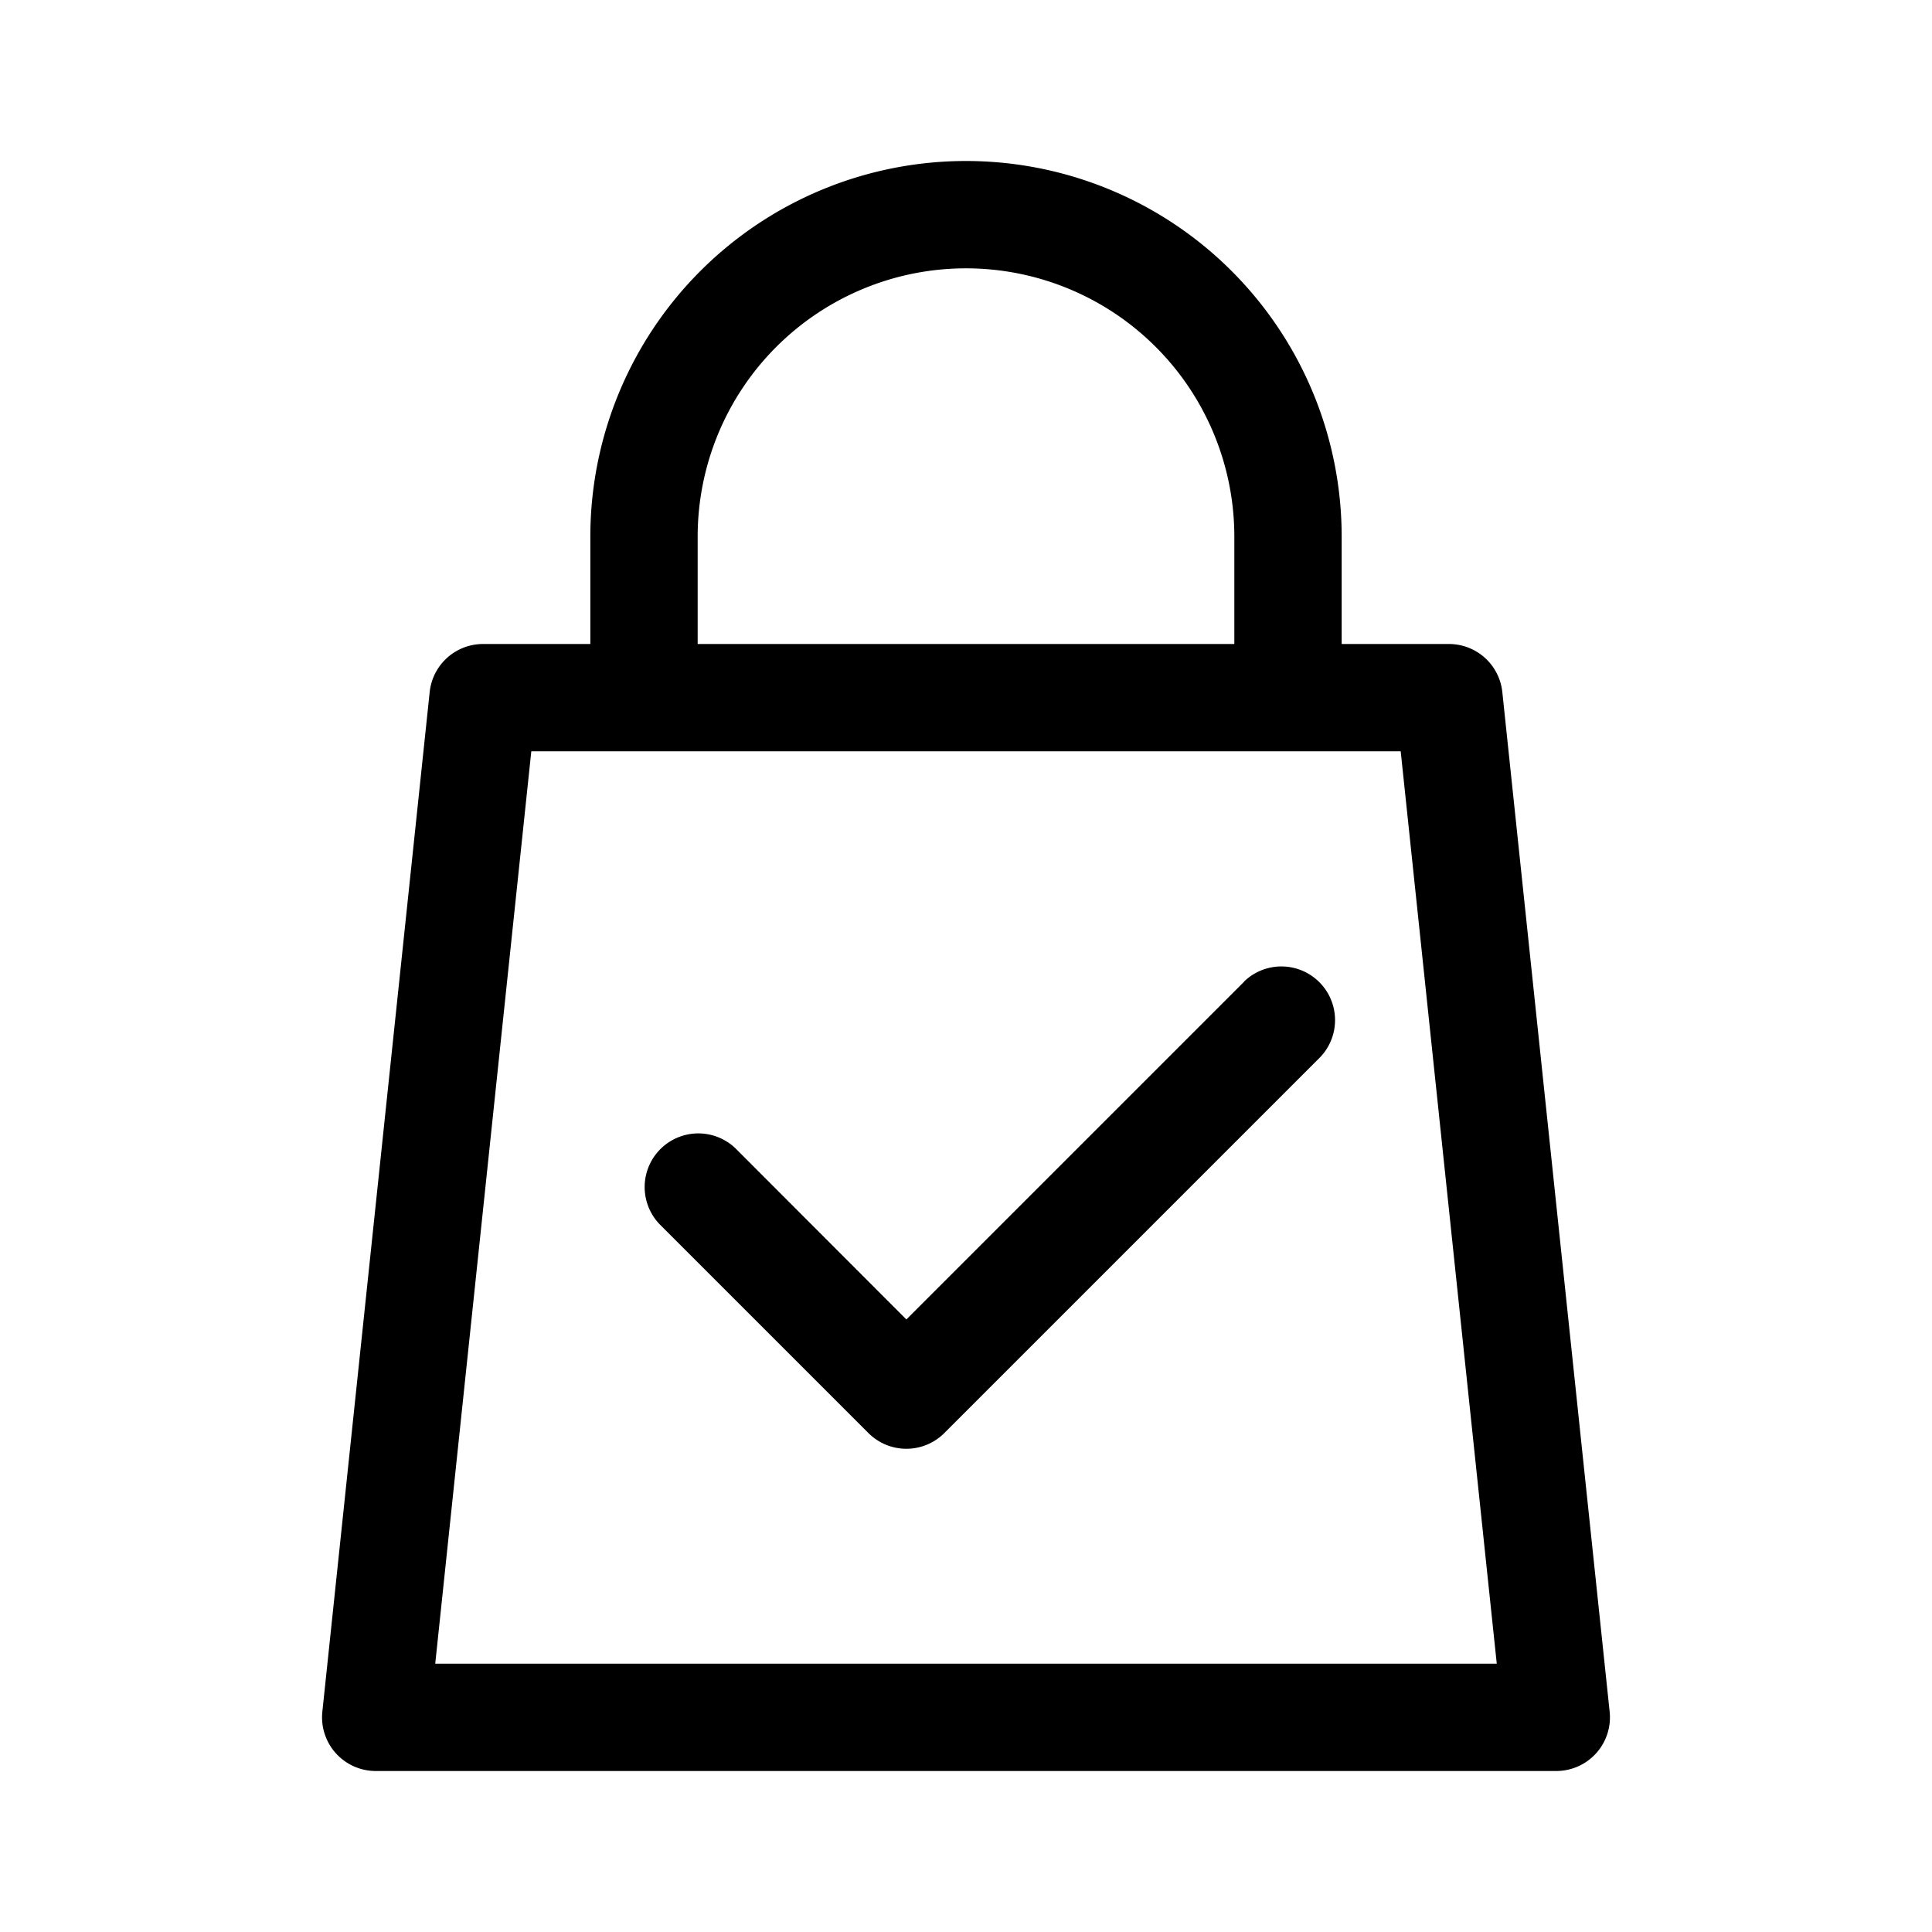 <svg id="Layer_3" height="512" viewBox="0 0 36 36" width="512" xmlns="http://www.w3.org/2000/svg" data-name="Layer 3"><path d="m27.994 12.9a1 1 0 0 0 -.994-.9h-2v-2a7 7 0 0 0 -14 0v2h-2a1 1 0 0 0 -.994.9l-2 19a1 1 0 0 0 .994 1.1h22a1 1 0 0 0 .994-1.1zm-14.994-2.9a5 5 0 0 1 10 0v2h-10zm-4.89 21 1.79-17h16.2l1.79 17z"/><path d="m23.182 18.293-6.293 6.293-3.182-3.186a1 1 0 0 0 -1.414 1.414l3.889 3.889a1 1 0 0 0 1.414 0l7-7a1 1 0 0 0 -1.414-1.414z"/></svg>